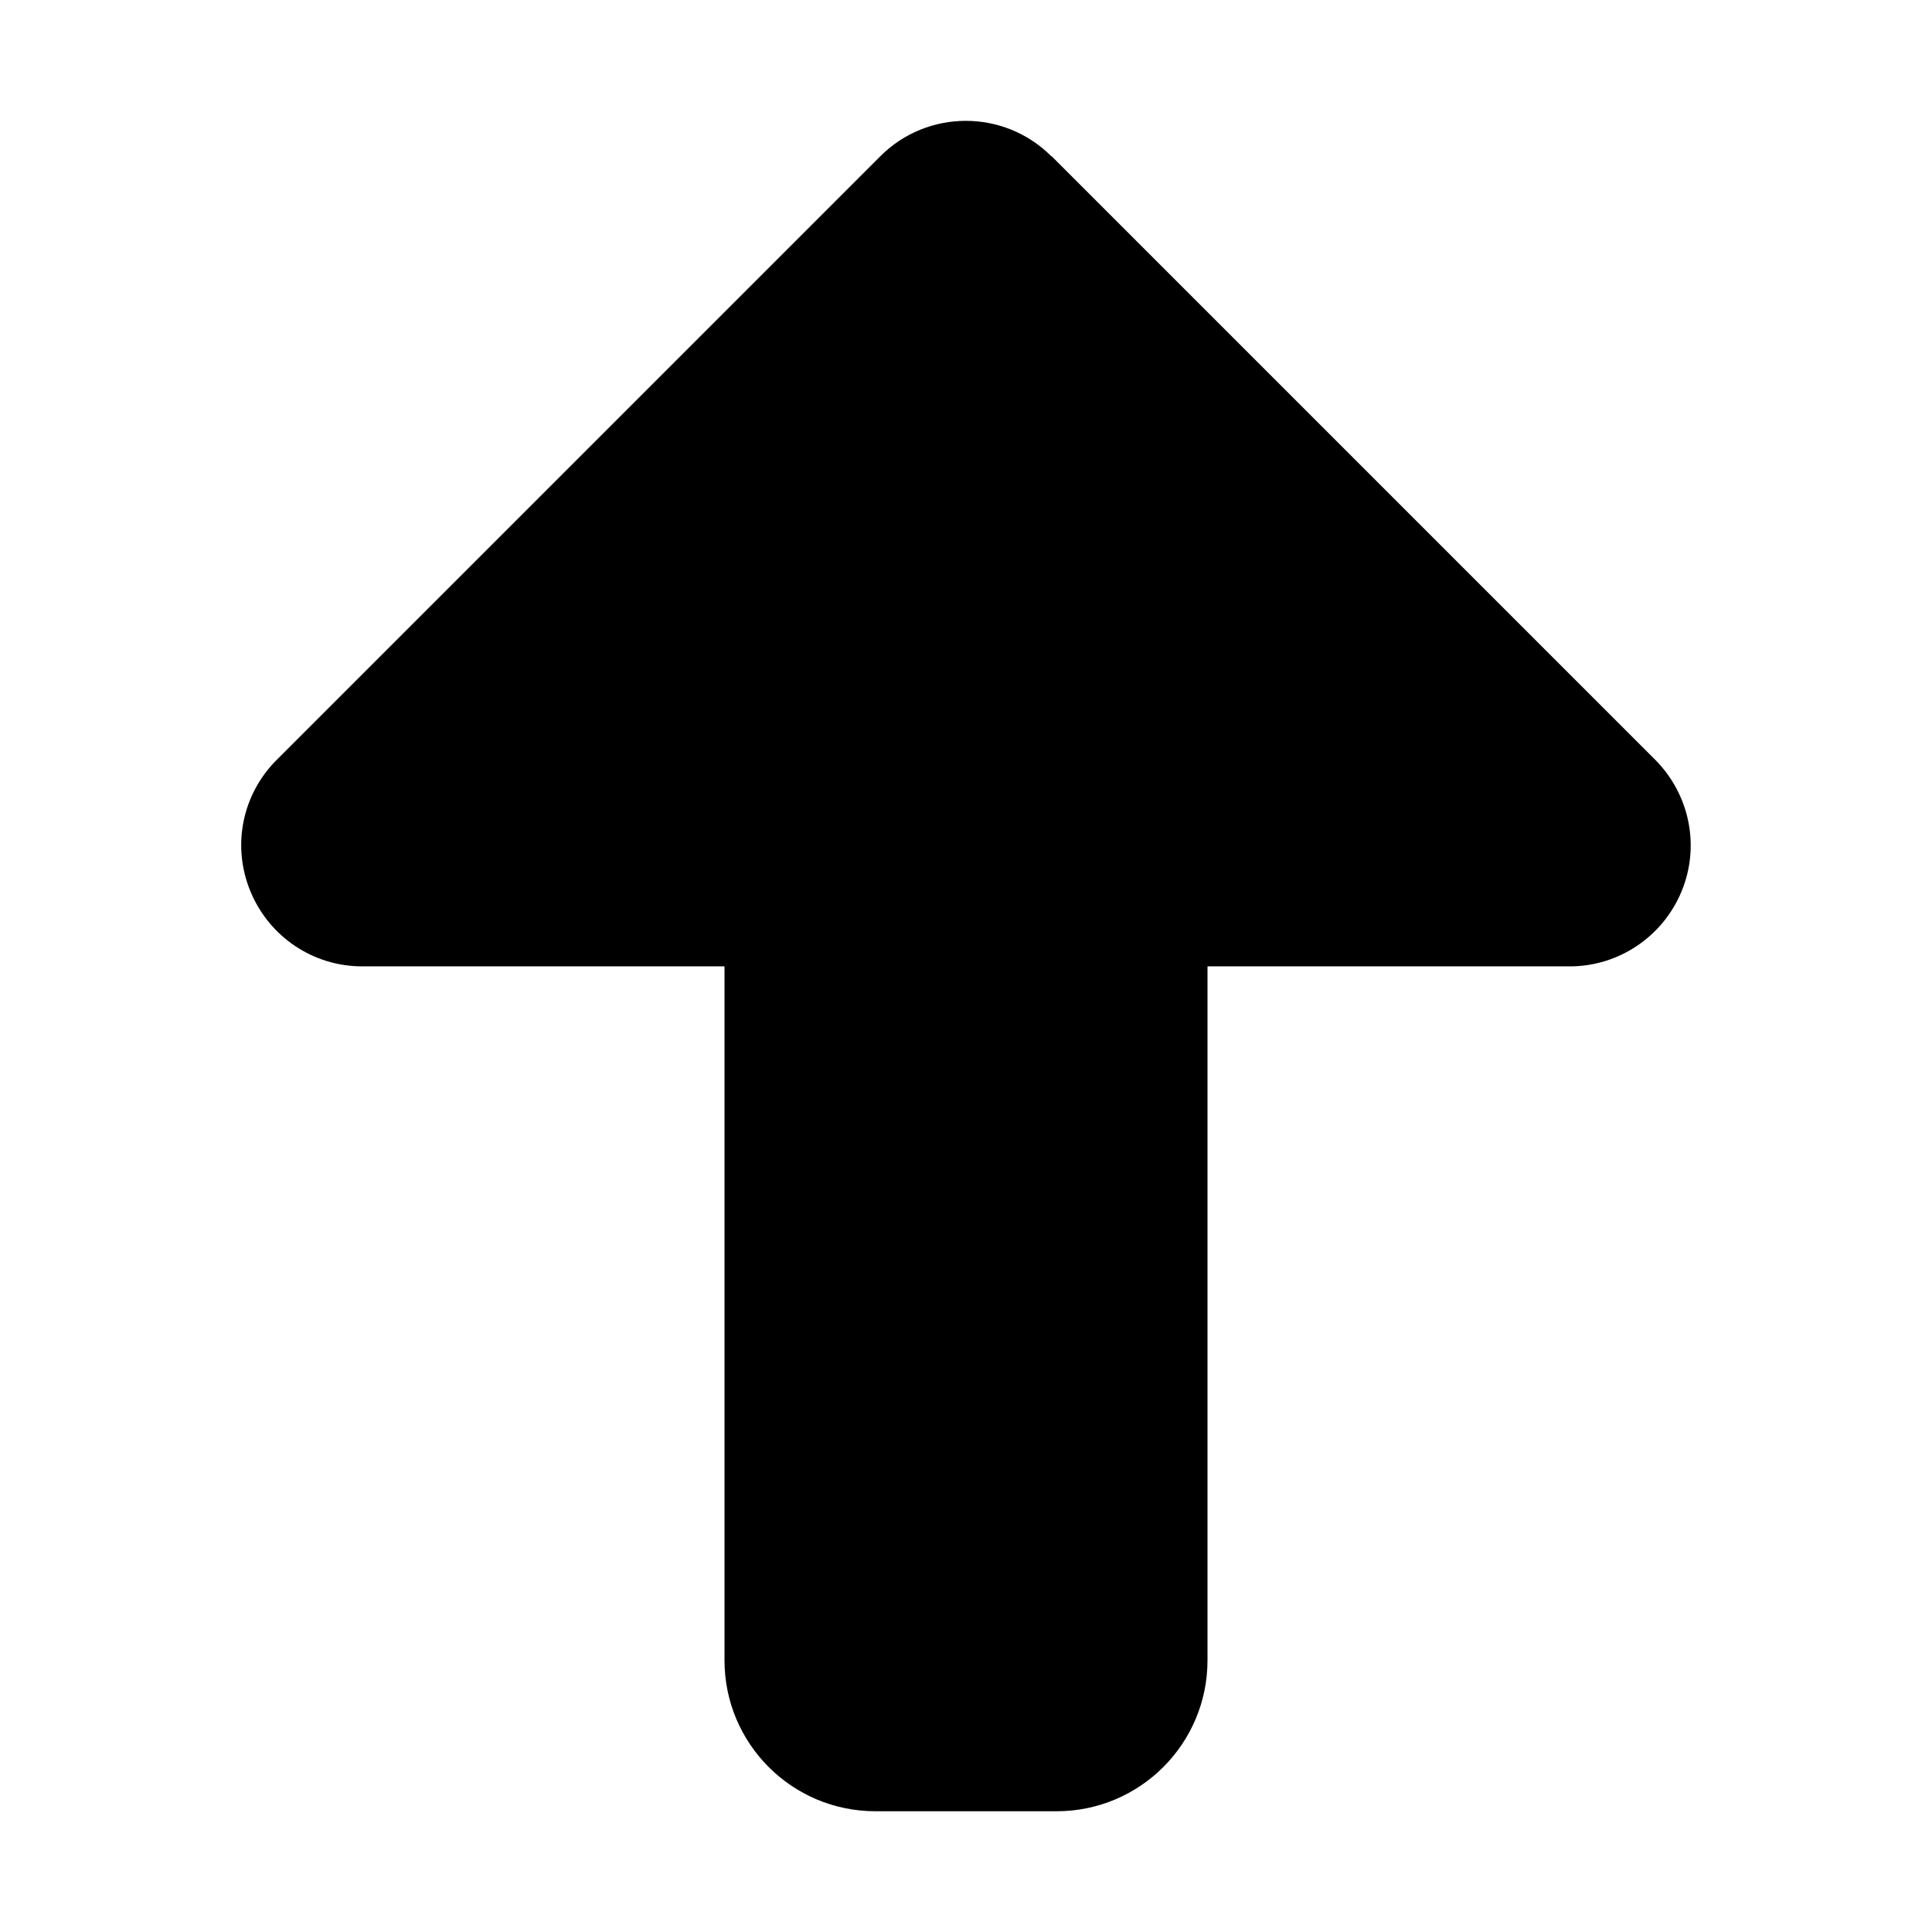 <svg xmlns="http://www.w3.org/2000/svg" width="24" height="24" viewBox="0 0 384 512">
    <path class="pr-icon-duotone-secondary" d="M128 256c42.7 0 85.3 0 128 0c0 61.3 0 122.7 0 184c0 22.1-17.9 40-40 40l-48 0c-22.1 0-40-17.9-40-40c0-61.3 0-122.7 0-184z"/>
    <path class="pr-icon-duotone-primary" d="M214.6 41.4c-12.5-12.5-32.8-12.5-45.3 0l-160 160c-9.2 9.2-11.9 22.9-6.9 34.9s16.6 19.8 29.6 19.8l96 0s0 0 0 0l128 0s0 0 0 0l96 0c12.9 0 24.6-7.8 29.6-19.8s2.2-25.7-6.9-34.9l-160-160z"/>
</svg>